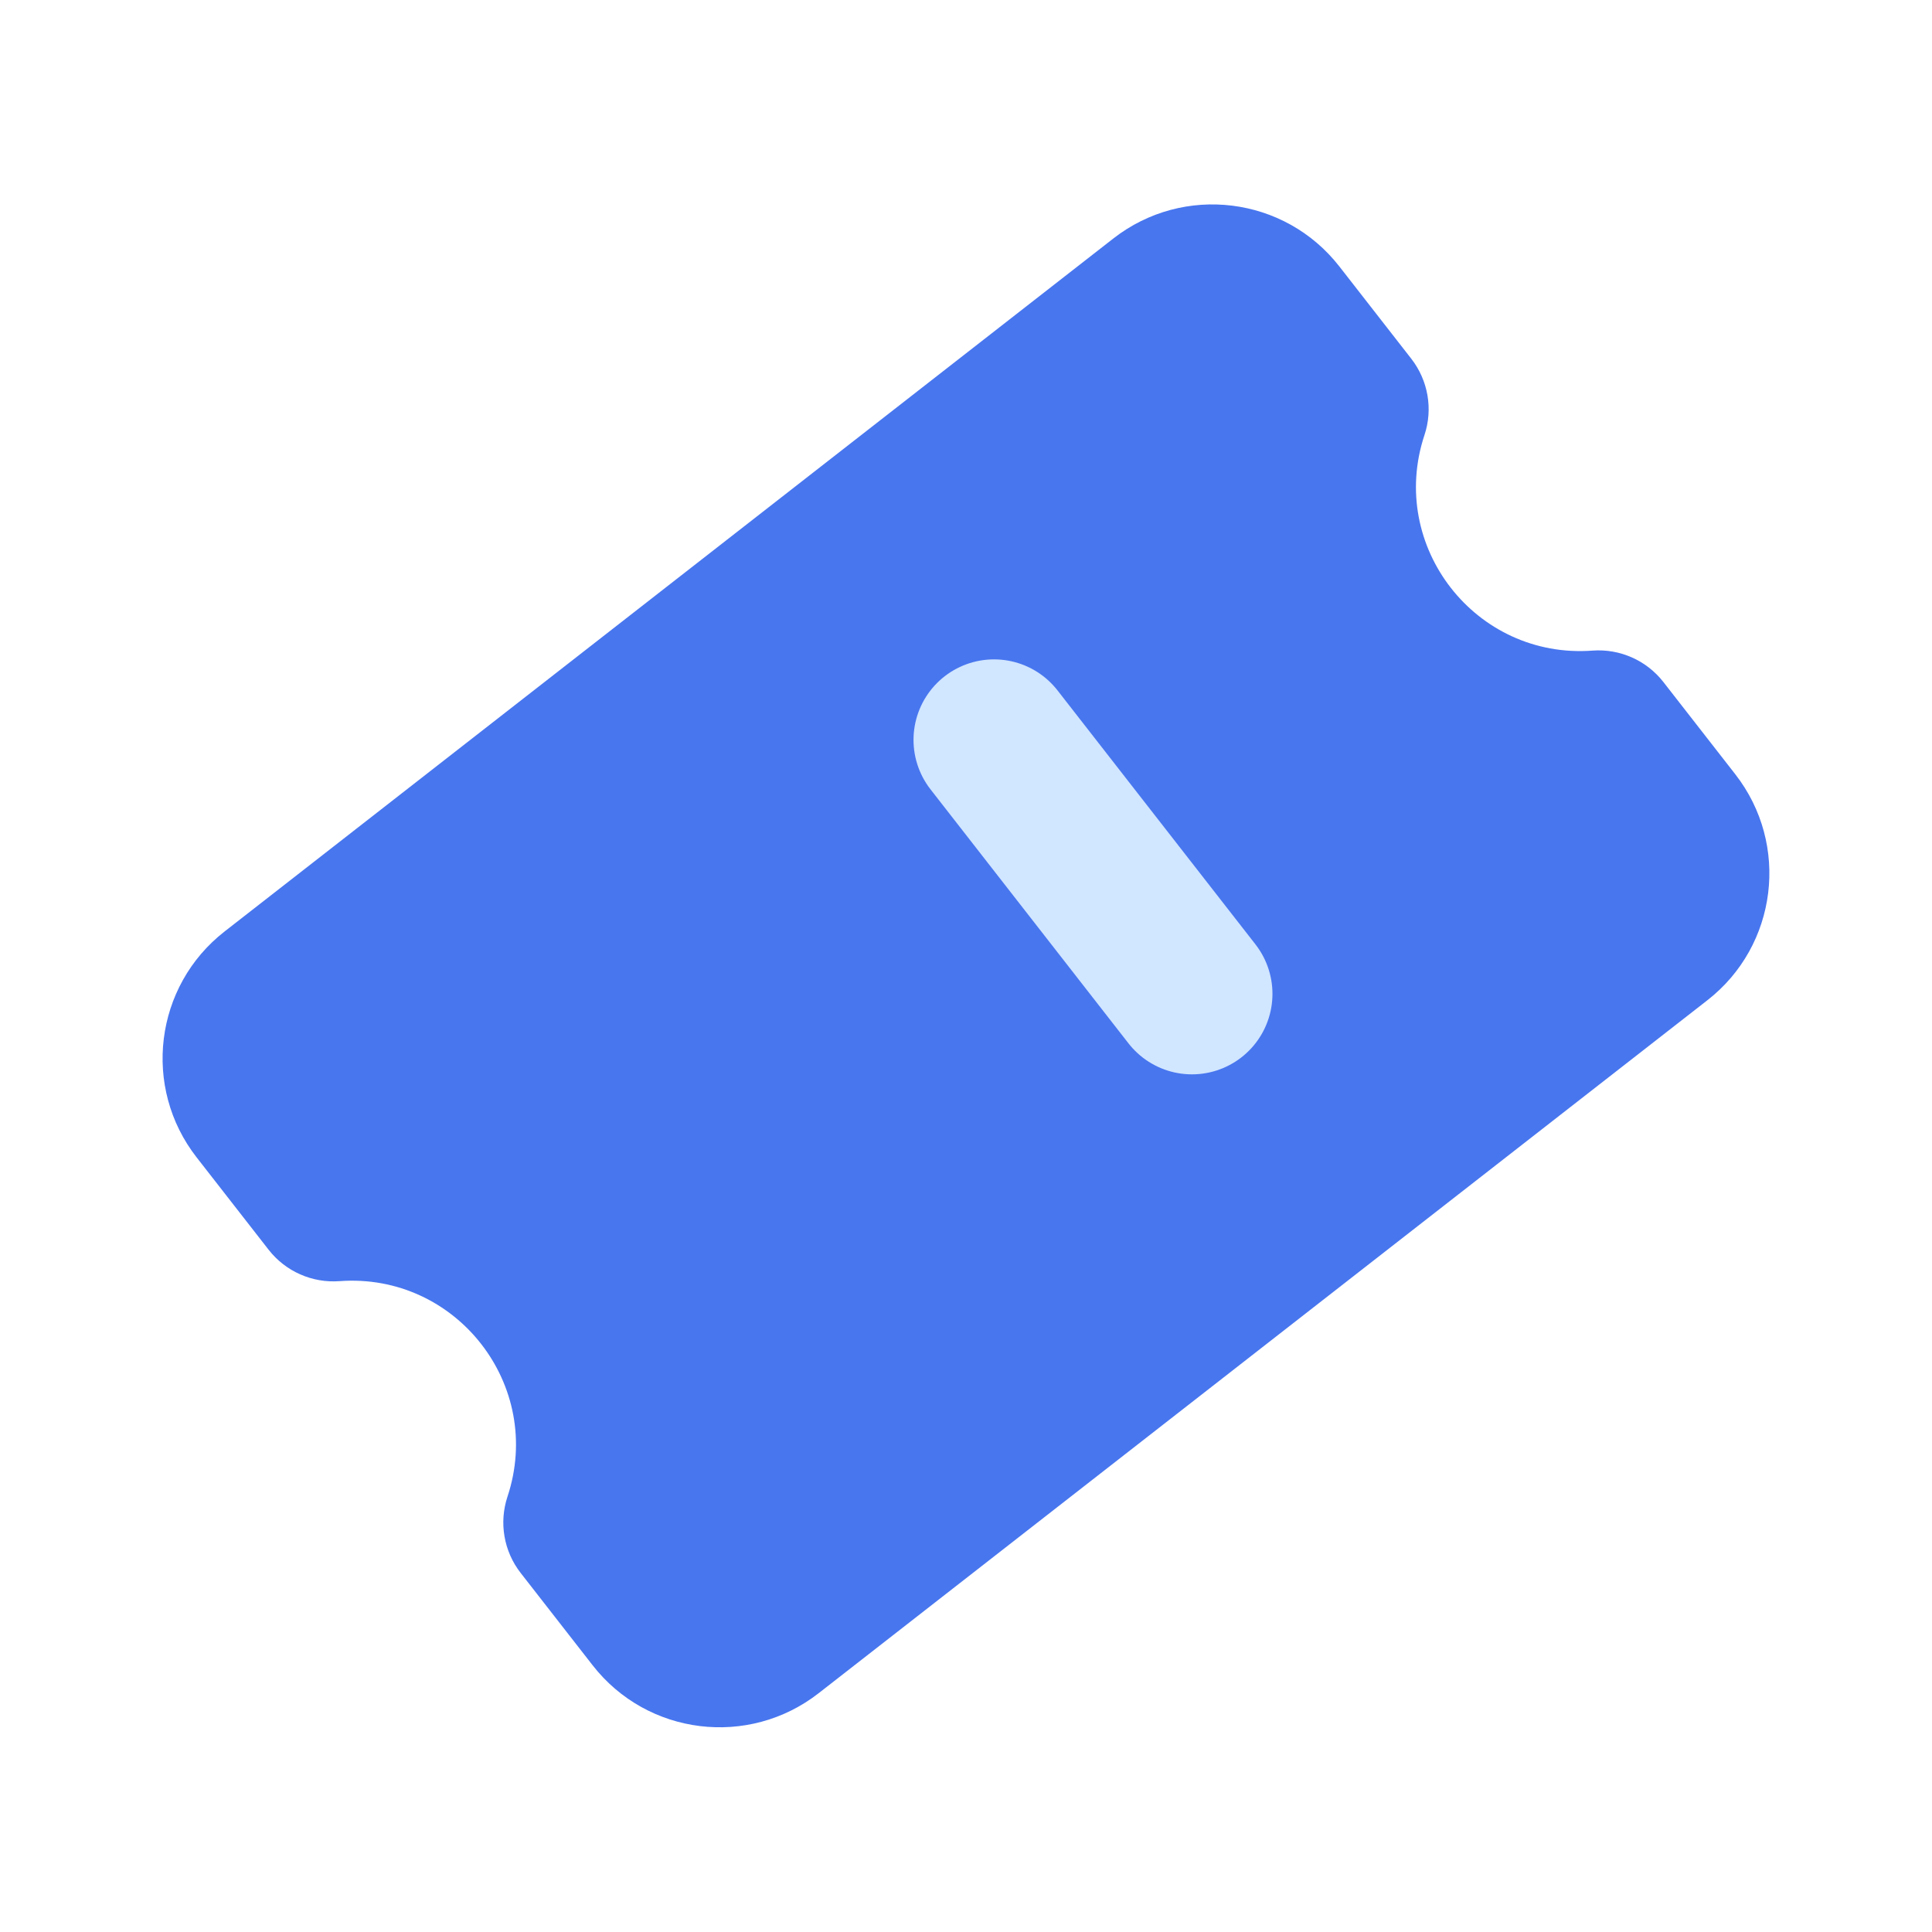 <svg width="24" height="24" viewBox="0 0 24 24" fill="none" xmlns="http://www.w3.org/2000/svg">
<path d="M2.443 14.378C1.763 13.507 1.919 12.25 2.79 11.571L13.831 2.962C14.702 2.283 15.959 2.439 16.638 3.31L17.532 4.457C17.741 4.726 17.803 5.082 17.695 5.405C17.237 6.787 18.331 8.19 19.783 8.082C20.123 8.057 20.453 8.203 20.663 8.472L21.557 9.619C22.236 10.49 22.081 11.747 21.209 12.426L10.169 21.034C9.298 21.713 8.041 21.558 7.362 20.687L6.468 19.54C6.258 19.271 6.197 18.915 6.304 18.592C6.763 17.21 5.668 15.807 4.217 15.915C3.877 15.94 3.547 15.794 3.337 15.525L2.443 14.378Z" fill="#4876EF"/>
<path d="M12.348 9.191L14.807 12.346" stroke="#D1E6FF" stroke-width="2" stroke-linecap="round" stroke-dasharray="4 20"/>
</svg>
